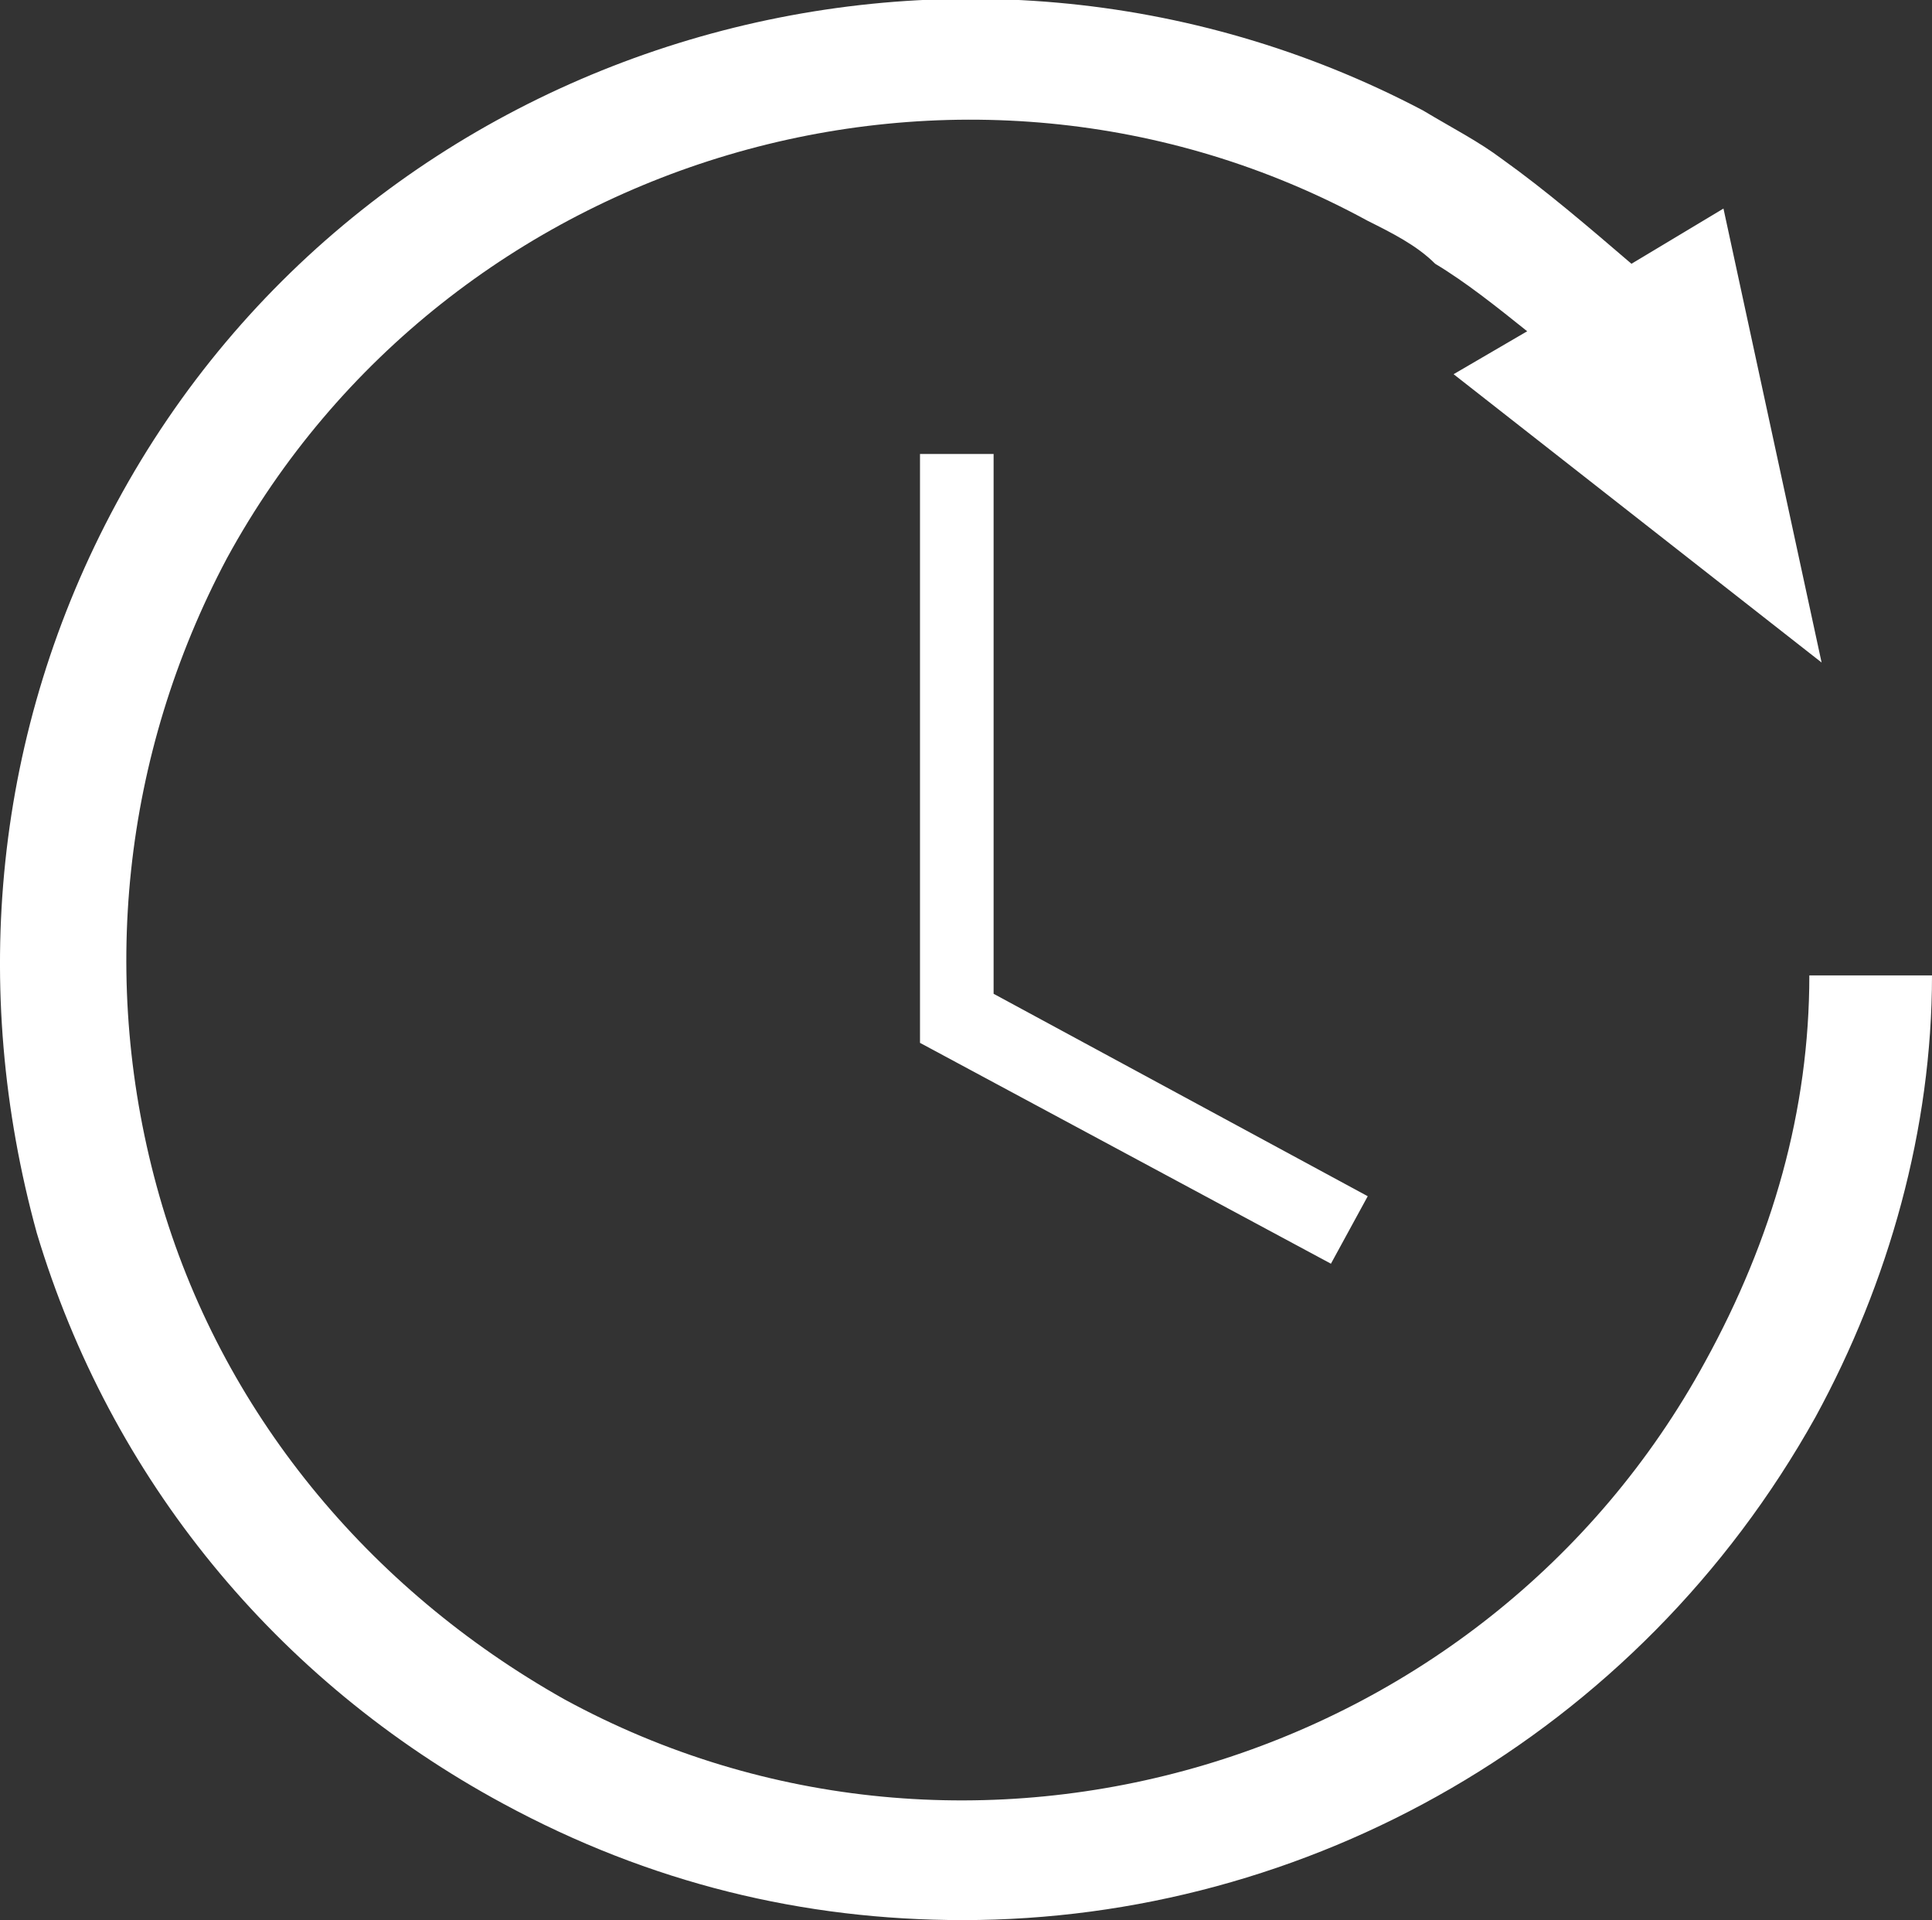 <?xml version="1.0" encoding="utf-8"?>
<!-- Generator: Adobe Illustrator 27.7.0, SVG Export Plug-In . SVG Version: 6.00 Build 0)  -->
<svg version="1.1" xmlns="http://www.w3.org/2000/svg" xmlns:xlink="http://www.w3.org/1999/xlink" x="0px" y="0px"
	 viewBox="0 0 31.5 31.3" style="enable-background:new 0 0 31.5 31.3;" xml:space="preserve">
<rect x="0" y="0" width="31.5" height="31.3" fill="#333333" stroke="none"/>
<style type="text/css">
	.st0{fill:#001427;}
	.st1{fill:#009EE2;}
	.st2{display:none;fill:#FFFFFF;}
	.st3{fill:#ED1C24;}
	.st4{fill:#F66E00;}
	.st5{fill:#FFFFFF;}
	.st6{display:none;}
	.st7{display:inline;fill:#39A935;stroke:#009540;stroke-miterlimit:10;}
	.st8{display:inline;fill:#001427;}
	.st9{display:inline;}
	.st10{fill:#FFFFFF;stroke:#001427;stroke-width:3;stroke-miterlimit:10;}
	.st11{fill:none;}
	.st12{fill:#F5F5F5;}
	.st13{opacity:0.6;fill:#001427;}
	.st14{display:inline;fill:#FFFFFF;}
	.st15{fill:none;stroke:#FFFFFF;stroke-width:4;stroke-miterlimit:10;}
	.st16{fill:none;stroke:#001427;stroke-width:6;stroke-miterlimit:10;}
	.st17{fill:none;stroke:#001427;stroke-width:4;stroke-miterlimit:10;}
	.st18{fill:none;stroke:#FFFFFF;stroke-width:4;stroke-miterlimit:10;stroke-dasharray:11.134,11.134;}
	.st19{opacity:0.33;fill:#FFFFFF;enable-background:new    ;}
	.st20{opacity:0.66;fill:#FFFFFF;}
	.st21{opacity:0.5;fill:#FFFFFF;}
	.st22{fill:none;stroke:#FFFFFF;stroke-width:4;stroke-miterlimit:4;}
	.st23{fill:url(#SVGID_1_);}
	.st24{fill:url(#SVGID_00000159449257286464450520000011204965530005437874_);}
	.st25{fill:url(#SVGID_00000150792097785272145210000006352615387661075382_);}
	.st26{fill:none;stroke:#FFFFFF;stroke-width:4;stroke-linecap:square;}
	.st27{fill:url(#SVGID_00000060734019123371722020000012384264526026589066_);}
	.st28{fill:url(#SVGID_00000054246784330709529210000003965605114677331364_);}
	.st29{fill:url(#SVGID_00000005266476776349003520000004321068543536603264_);}
	.st30{fill:url(#SVGID_00000140728805003927072420000011655515155618672268_);}
	.st31{opacity:0.5;}
	.st32{display:inline;fill:#1F1F1F;}
	.st33{fill:#1F1F1F;}
	.st34{display:inline;fill:#93C01F;}
	.st35{fill:#1F1F1F;stroke:#1F1F1F;stroke-width:4;}
	.st36{fill:#1F1F1F;stroke:#1F1F1F;stroke-width:3;}
	.st37{display:inline;fill:#1F1F1F;stroke:#1F1F1F;stroke-width:2;}
	.st38{fill:#FFFFFF;stroke:#1F1F1F;stroke-width:3;}
	.st39{display:inline;fill:#FFFFFF;stroke:#1F1F1F;}
	.st40{display:none;fill:#FFFFFF;stroke:#1F1F1F;}
	.st41{fill:#FFFFFF;stroke:#1F1F1F;stroke-width:2;}
	.st42{display:inline;opacity:0.4;fill:#1F1F1F;}
	.st43{opacity:0.6;fill:#1F1F1F;}
	.st44{display:inline;fill:#102335;}
	.st45{display:inline;fill:#001427;stroke:#001427;stroke-width:4;stroke-miterlimit:10;}
	.st46{opacity:0.4;fill:#001427;}
	.st47{opacity:0.4;fill:#102335;}
	.st48{display:inline;fill:none;}
	.st49{display:inline;opacity:0.4;fill:#001427;}
	.st50{display:inline;fill:none;stroke:#FFFFFF;stroke-width:2;stroke-miterlimit:10;}
	.st51{fill:none;stroke:#FFFFFF;stroke-width:2;stroke-miterlimit:10;}
	.st52{fill:#D92626;}
	.st53{display:inline;fill:#D92626;}
	.st54{display:none;opacity:0.6;fill:#001427;}
	.st55{fill:#93C01F;}
	.st56{display:none;fill:#FFFFFF;stroke:#FFFFFF;stroke-width:6;stroke-miterlimit:10;}
	.st57{display:none;fill:none;stroke:#FFFFFF;stroke-width:6;stroke-miterlimit:10;}
	.st58{display:none;fill:none;stroke:#FFFFFF;stroke-width:3;stroke-miterlimit:10;}
	.st59{clip-path:url(#SVGID_00000003086417318563771760000006409103142073034128_);fill:#FFFFFF;}
	.st60{clip-path:url(#SVGID_00000007387974490620568290000011352769265988861113_);}
	.st61{clip-path:url(#SVGID_00000027581324507224305160000009238426407272973443_);fill:#FFFFFF;}
	.st62{clip-path:url(#SVGID_00000005977118002517443640000000013949956453078423_);}
	.st63{fill:none;stroke:#FFFFFF;stroke-width:3;stroke-miterlimit:10;}
	.st64{display:inline;fill:#E61B72;}
	.st65{fill:#FF944A;}
	.st66{display:inline;fill:#FFFFFF;stroke:#FFFFFF;stroke-width:2.5;stroke-miterlimit:10;}
	
		.st67{clip-path:url(#SVGID_00000132079971945199382130000016415451118676366741_);fill:none;stroke:#FFFFFF;stroke-width:3;stroke-miterlimit:10;}
	
		.st68{clip-path:url(#SVGID_00000145748123979190302980000001791488180930693297_);fill:none;stroke:#FFFFFF;stroke-width:3;stroke-miterlimit:10;}
	.st69{enable-background:new    ;}
	.st70{fill:#102335;}
	.st71{fill:#3A3A3A;}
	.st72{fill:#FF2A0C;}
	.st73{opacity:0.3;fill:#FFFFFF;}
	.st74{opacity:0.46;fill:#FFFFFF;stroke:#707070;enable-background:new    ;}
	.st75{display:none;opacity:0.5;fill:#FFFFFF;}
	.st76{display:inline;fill:none;stroke:#FFFFFF;stroke-width:2;stroke-miterlimit:4;}
	.st77{display:inline;opacity:0.5;fill:#FFFFFF;}
	.st78{display:none;fill:none;stroke:#FFFFFF;stroke-width:2;stroke-miterlimit:4;}
	.st79{display:inline;fill:none;stroke:#FFFFFF;stroke-width:4;stroke-linecap:square;}
	.st80{display:none;opacity:0.5;}
	.st81{display:none;fill:none;stroke:#FFFFFF;stroke-width:4;stroke-miterlimit:10;}
	.st82{display:inline;fill:none;stroke:#FFFFFF;stroke-width:4;stroke-miterlimit:10;}
	.st83{fill:none;stroke:#FFFFFF;stroke-width:1.75;stroke-miterlimit:10;}
	.st84{display:none;fill:#001427;}
	.st85{fill:#A2195B;}
	.st86{fill:none;stroke:#102335;stroke-width:2;stroke-miterlimit:10;}
	.st87{fill:none;stroke:#3A3A3A;stroke-width:2;stroke-miterlimit:10;}
	.st88{fill:#6FB96C;}
	.st89{fill:none;stroke:#6FB96C;stroke-width:2;stroke-miterlimit:10;}
	.st90{fill:#FF57CA;}
	.st91{fill:#559500;}
	.st92{fill:none;stroke:#FF57CA;stroke-width:2;stroke-miterlimit:10;}
	.st93{fill:#E5007E;}
	.st94{fill:none;stroke:#E61B72;stroke-width:2;stroke-miterlimit:10;}
	.st95{clip-path:url(#SVGID_00000150069504338712761650000012079247373228065446_);}
	.st96{clip-path:url(#SVGID_00000176729100876849342800000000219301850648353170_);}
	.st97{clip-path:url(#SVGID_00000157308075944965033070000000327854827682990993_);fill:#102335;}
	
		.st98{clip-path:url(#SVGID_00000057124739861458137470000006882357847232167075_);fill-rule:evenodd;clip-rule:evenodd;fill:#4472C4;}
	.st99{clip-path:url(#SVGID_00000057124739861458137470000006882357847232167075_);fill:none;stroke:#172C51;stroke-miterlimit:8;}
	.st100{fill:#063556;}
	.st101{fill:none;stroke:#FFFFFF;stroke-miterlimit:10;}
</style>
<g id="backgrounds">
</g>
<g id="C_Basic" class="st6">
</g>
<g id="drafts" class="st6">
</g>
<g id="DMG_HDMI_grau__x28__x3E__PNG_x2C__prefix:_rc_x29_" class="st6">
</g>
<g id="DMG_html_grau_40_x25___x28_SVG_x2C__prefix:_rc_x29_" class="st6">
</g>
<g id="RC_HDMI_blau__x28__x3E__PNG_x2C__prefix:_rc_x29_" class="st6">
</g>
<g id="Symbole_HDMI" class="st6">
	<g id="Hintergründe" class="st9">
	</g>
</g>
<g id="RC_html_blau_40_x25___x28_SVG_x2C__prefix:_rc_x29_">
</g>
<g id="Ebene_8">
</g>
<g id="Hintergrund_Dokumodus" class="st6">
	<rect x="-281.4" y="-48.8" class="st64" width="965.4" height="406.6"/>
</g>
<g id="Symbole">
	<g id="Ebene_11">
	</g>
	<g>
		<polygon class="st5" points="15,7.4 15,17 21.7,20.6 22.3,19.5 16.2,16.2 16.2,7.4 		"/>
		<path class="st5" d="M29.5,15.9c0,2.2-0.6,4.3-1.7,6.3c-3.6,6.6-12,9.1-18.6,5.5C6,25.9,3.6,23,2.6,19.5c-1-3.5-0.6-7.2,1.1-10.4
			c3.6-6.6,12-9.1,18.6-5.5c0.4,0.2,0.8,0.4,1.1,0.7c0.5,0.3,1,0.7,1.5,1.1l-1.2,0.7l6,4.7l-1.6-7.4l-1.5,0.9
			c-0.7-0.6-1.4-1.2-2.1-1.7c-0.4-0.3-0.8-0.5-1.3-0.8C15.6-2.2,6,0.6,1.9,8.2c-2,3.7-2.4,7.9-1.3,11.9c1.2,4,3.9,7.3,7.6,9.3
			c2.4,1.3,4.9,1.9,7.5,1.9c5.6,0,11-3,13.9-8.2c1.2-2.2,1.9-4.7,1.9-7.2L29.5,15.9z"/>
	</g>
</g>
<g id="Ebene_10">
</g>
</svg>
